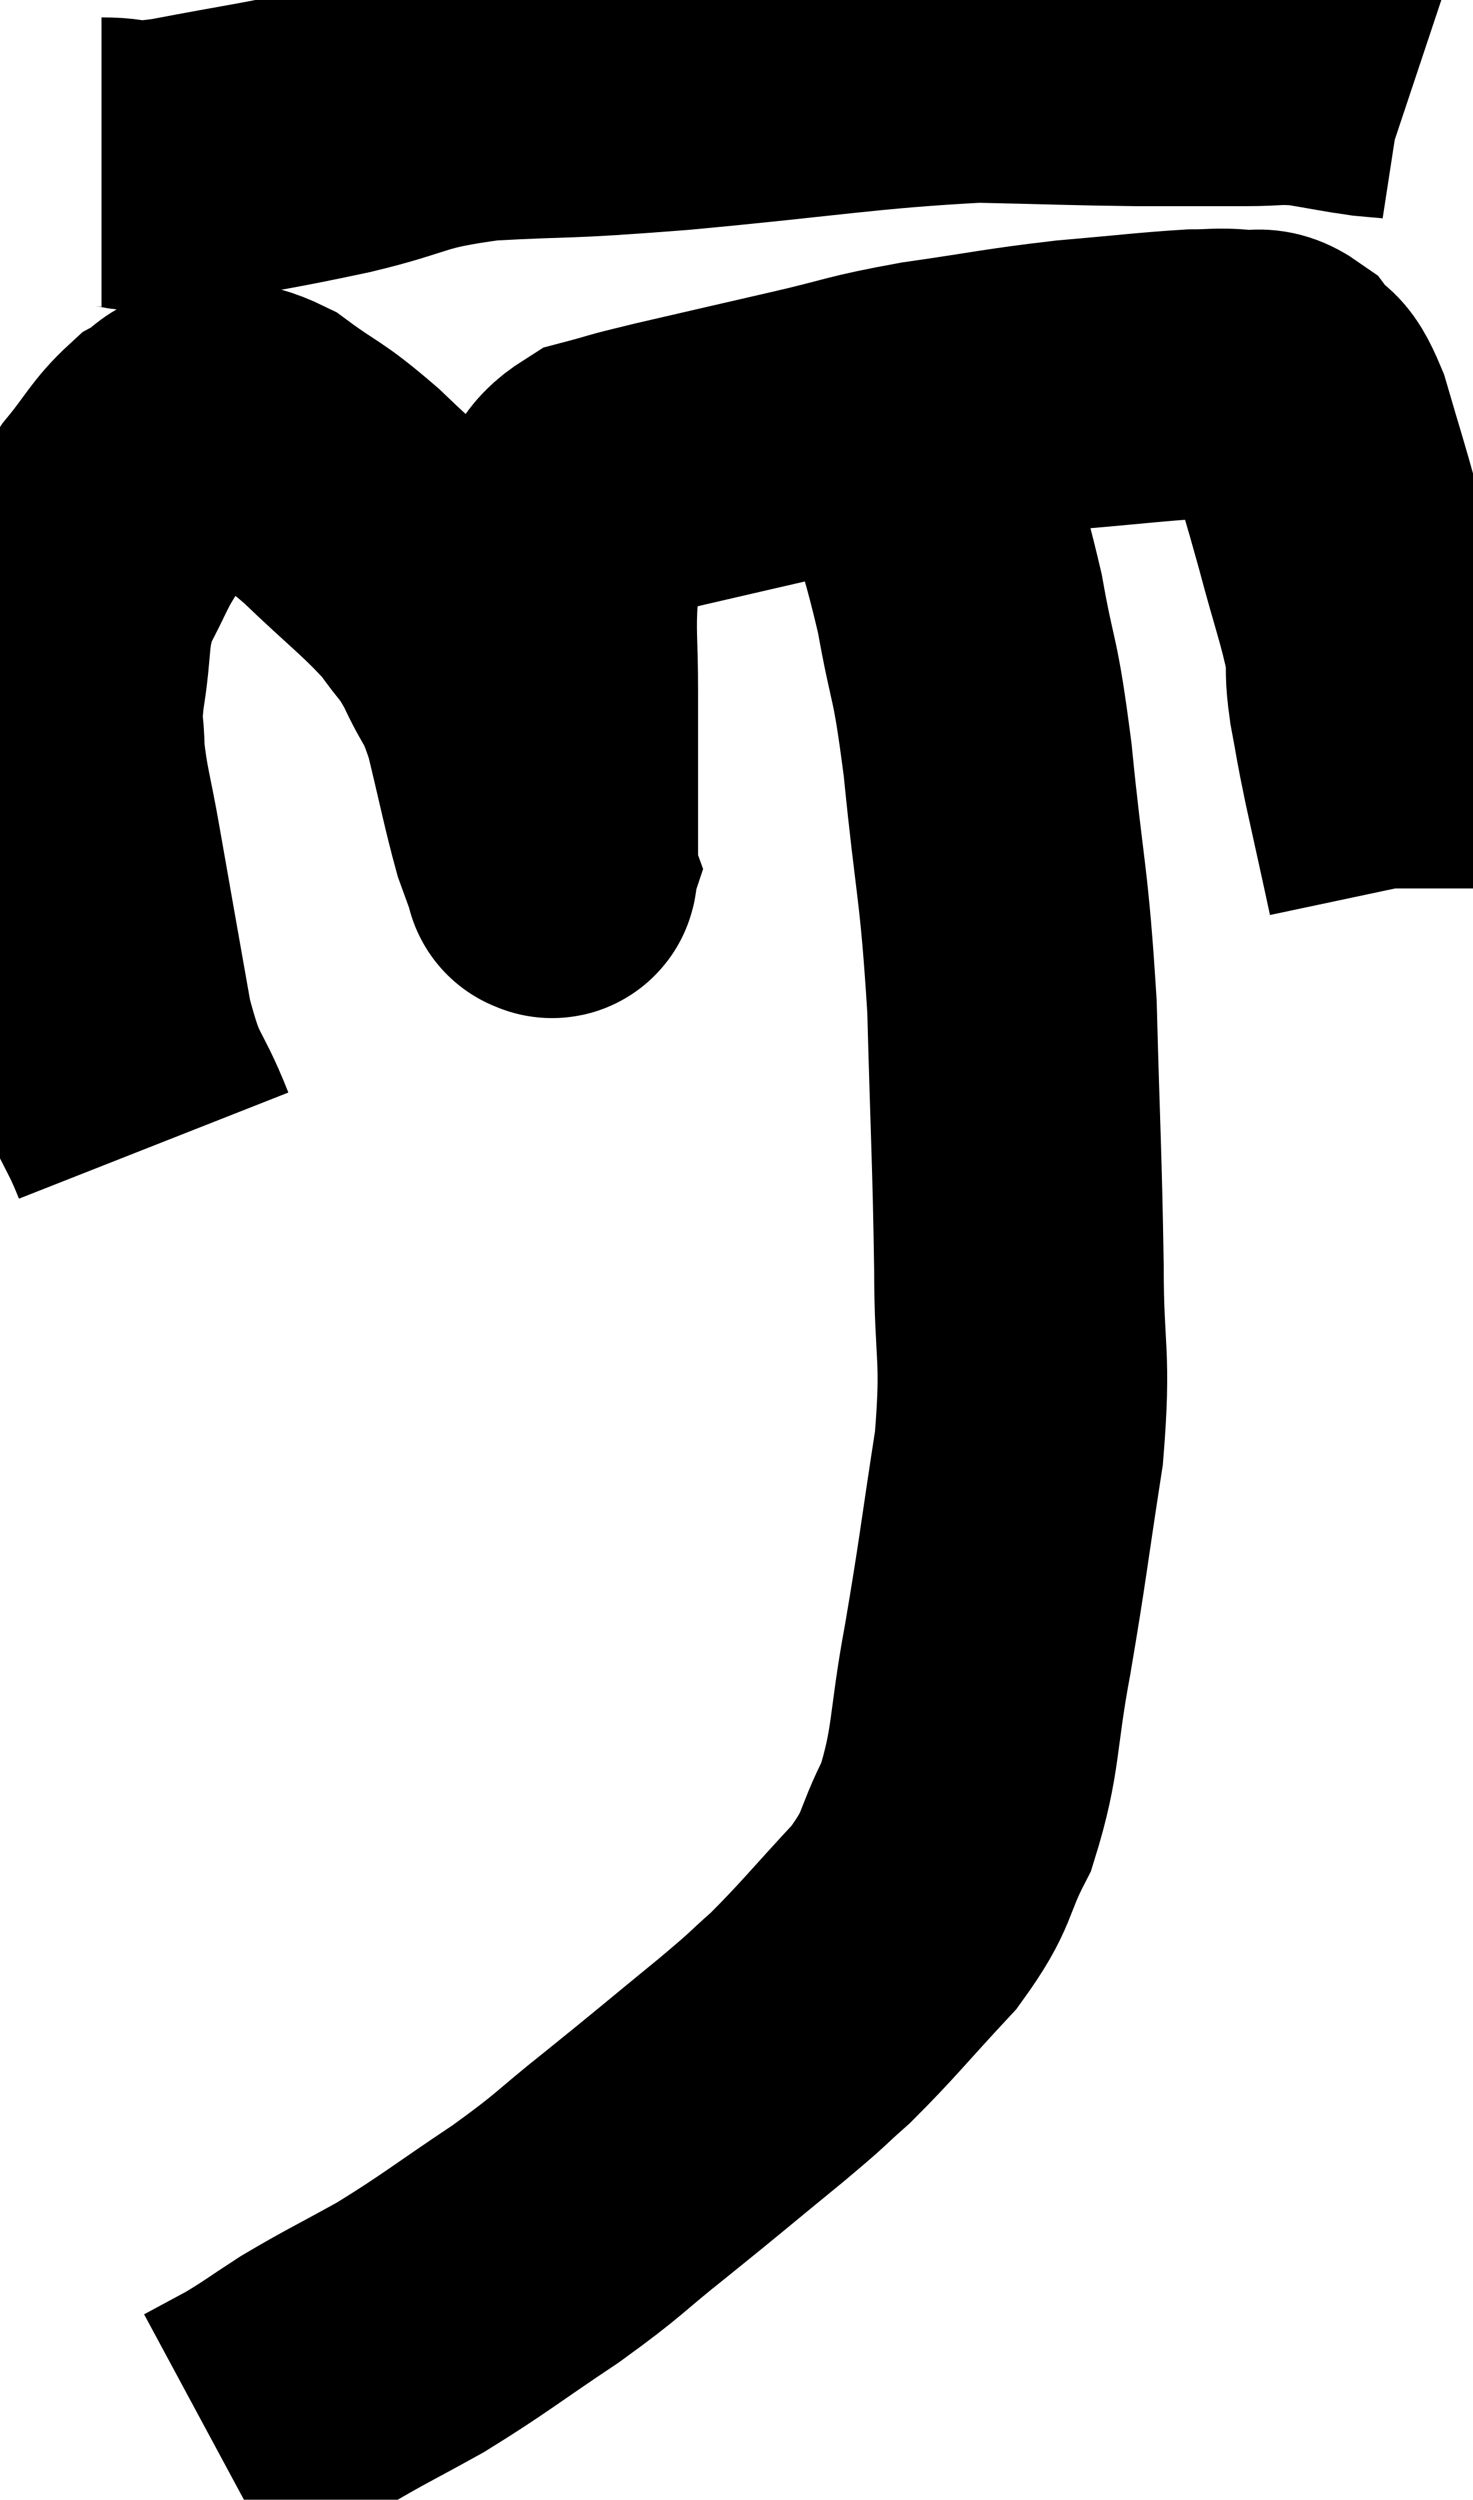 <svg xmlns="http://www.w3.org/2000/svg" viewBox="12.827 2.84 25.433 43.16" width="25.433" height="43.16"><path d="M 14.58 5.64 C 15.21 5.64, 14.82 5.775, 15.84 5.64 C 17.25 5.37, 17.325 5.385, 18.66 5.1 C 19.92 4.8, 19.725 4.695, 21.18 4.5 C 22.83 4.41, 22.35 4.485, 24.48 4.32 C 27.09 4.08, 27.705 3.945, 29.7 3.84 C 31.08 3.87, 31.305 3.885, 32.46 3.9 C 33.39 3.9, 33.585 3.9, 34.32 3.9 C 34.86 3.9, 34.86 3.855, 35.4 3.9 C 35.94 3.99, 36.06 4.02, 36.48 4.08 C 36.78 4.11, 36.885 4.11, 37.08 4.14 L 37.26 4.2" fill="none" stroke="black" stroke-width="5"></path><path d="M 15.48 22.62 C 15.09 21.63, 15.03 21.9, 14.7 20.64 C 14.43 19.11, 14.37 18.78, 14.16 17.58 C 14.01 16.71, 13.935 16.545, 13.86 15.84 C 13.86 15.3, 13.785 15.48, 13.86 14.76 C 14.01 13.86, 13.905 13.74, 14.16 12.96 C 14.52 12.3, 14.49 12.225, 14.88 11.64 C 15.3 11.13, 15.345 10.965, 15.72 10.62 C 16.05 10.44, 15.975 10.32, 16.38 10.26 C 16.86 10.32, 16.755 10.095, 17.34 10.38 C 18.03 10.89, 17.97 10.755, 18.72 11.4 C 19.53 12.18, 19.77 12.33, 20.34 12.96 C 20.67 13.44, 20.685 13.35, 21 13.92 C 21.3 14.58, 21.33 14.415, 21.6 15.24 C 21.84 16.23, 21.9 16.56, 22.08 17.22 C 22.2 17.55, 22.26 17.715, 22.32 17.88 C 22.32 17.88, 22.305 17.925, 22.32 17.88 C 22.35 17.79, 22.365 18.12, 22.38 17.7 C 22.38 16.95, 22.38 16.935, 22.38 16.2 C 22.38 15.48, 22.38 15.54, 22.38 14.76 C 22.38 13.92, 22.335 13.77, 22.38 13.08 C 22.47 12.54, 22.35 12.48, 22.56 12 C 22.89 11.58, 22.77 11.445, 23.22 11.16 C 23.79 11.01, 23.49 11.07, 24.36 10.86 C 25.53 10.59, 25.59 10.575, 26.7 10.32 C 27.75 10.08, 27.645 10.05, 28.8 9.84 C 30.06 9.66, 30.165 9.615, 31.32 9.48 C 32.37 9.39, 32.7 9.345, 33.42 9.3 C 33.81 9.3, 33.84 9.27, 34.2 9.3 C 34.53 9.36, 34.56 9.21, 34.86 9.42 C 35.13 9.78, 35.13 9.495, 35.4 10.14 C 35.67 11.07, 35.67 11.025, 35.94 12 C 36.21 13.02, 36.33 13.305, 36.48 14.04 C 36.51 14.49, 36.465 14.4, 36.54 14.94 C 36.66 15.57, 36.615 15.405, 36.78 16.2 C 36.99 17.16, 37.095 17.625, 37.2 18.12 L 37.2 18.18" fill="none" stroke="black" stroke-width="5"></path><path d="M 28.56 10.32 C 28.98 11.79, 29.07 11.85, 29.4 13.26 C 29.64 14.61, 29.655 14.22, 29.88 15.96 C 30.09 18.09, 30.165 18.03, 30.3 20.22 C 30.36 22.47, 30.39 22.815, 30.42 24.72 C 30.42 26.28, 30.555 26.19, 30.42 27.84 C 30.15 29.58, 30.15 29.73, 29.88 31.32 C 29.61 32.76, 29.7 33.045, 29.34 34.2 C 28.89 35.07, 29.07 35.07, 28.44 35.94 C 27.63 36.81, 27.48 37.02, 26.82 37.68 C 26.31 38.13, 26.55 37.95, 25.8 38.58 C 24.81 39.39, 24.75 39.45, 23.82 40.2 C 22.95 40.89, 23.055 40.875, 22.08 41.58 C 21 42.3, 20.865 42.435, 19.92 43.02 C 19.11 43.47, 18.96 43.53, 18.3 43.92 C 17.79 44.25, 17.73 44.31, 17.28 44.58 L 16.5 45" fill="none" stroke="black" stroke-width="5"></path></svg>